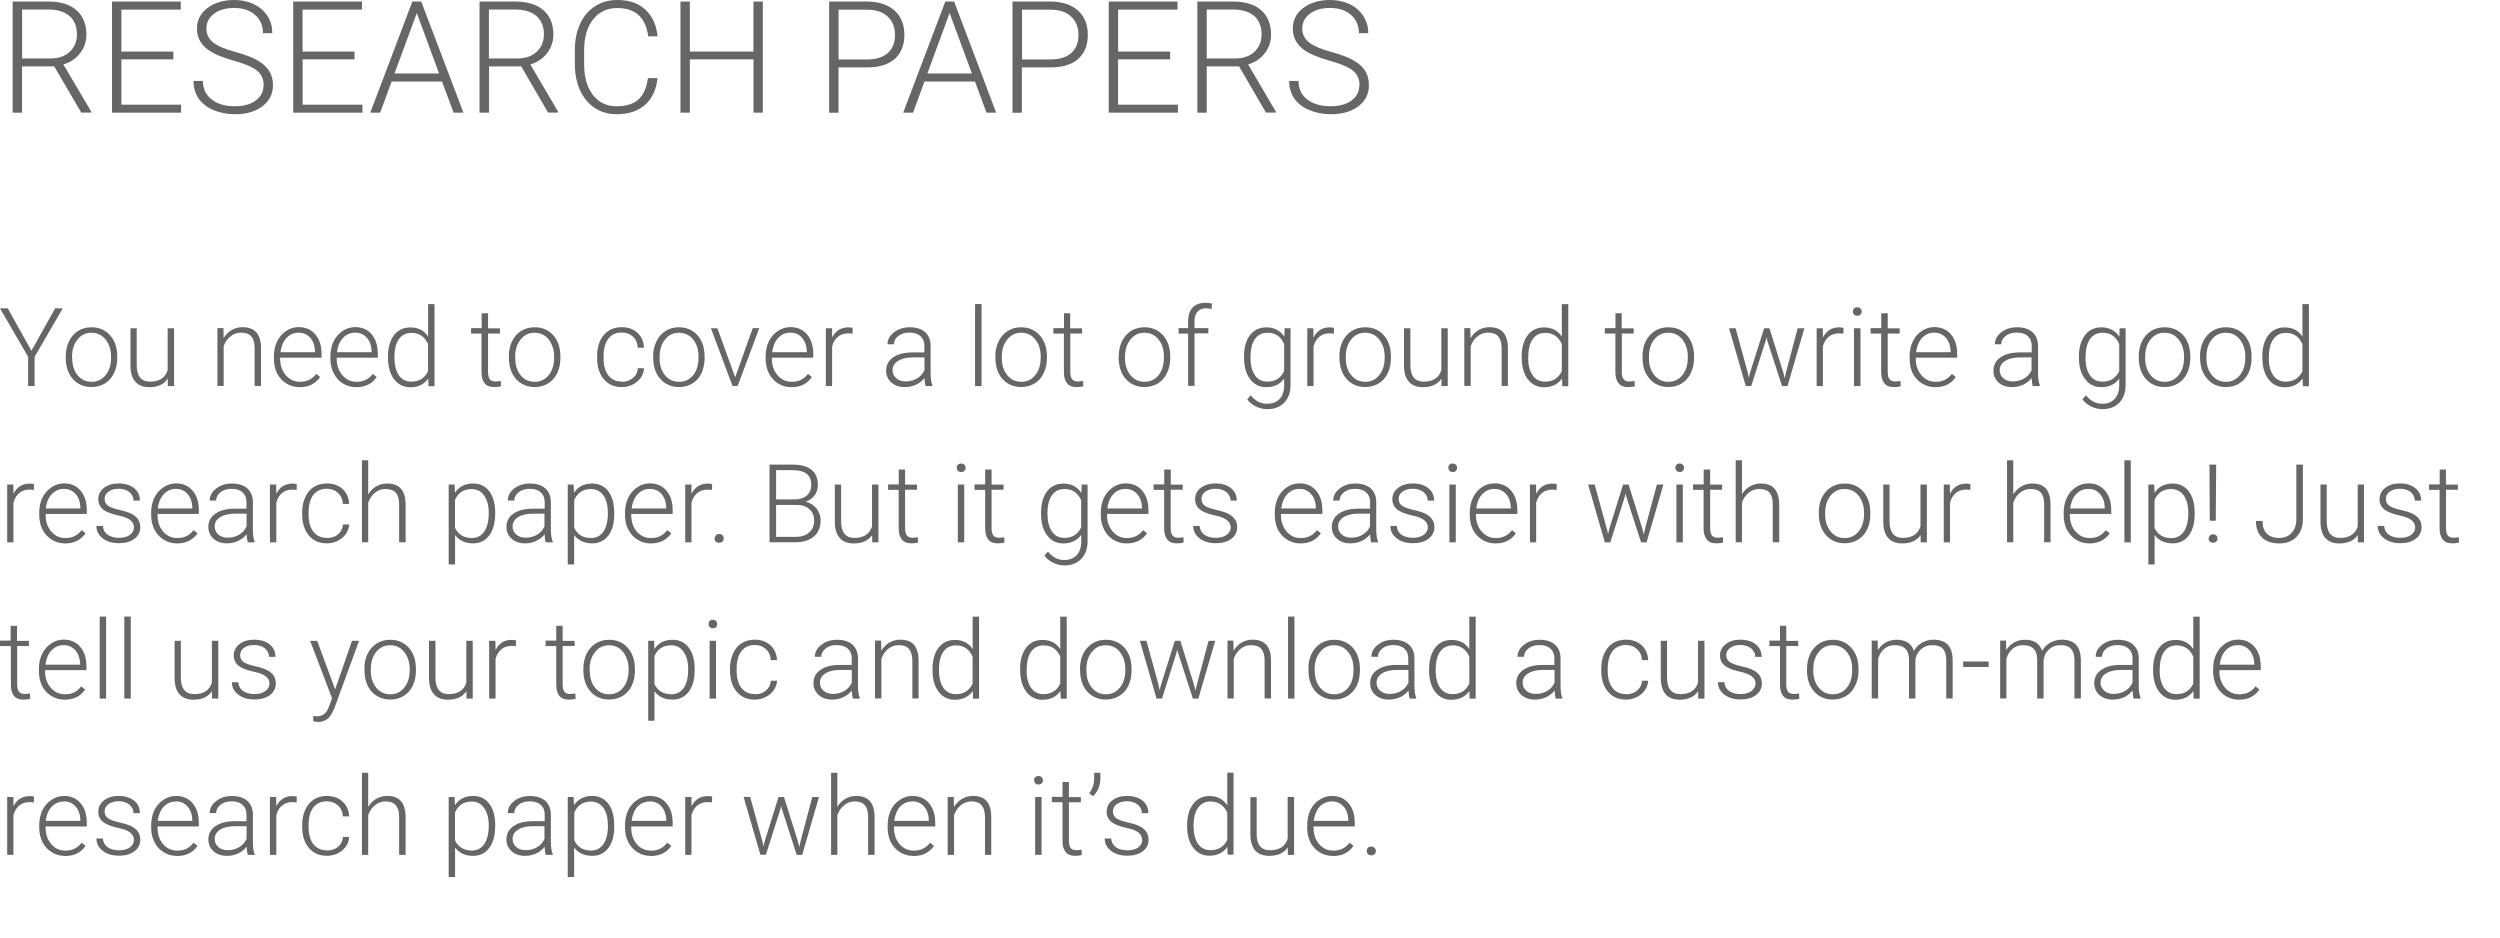 <svg xmlns="http://www.w3.org/2000/svg" width="320" height="120" viewBox="0 0 320 120"><g><g fill="#666"><g><path d="M6.95 8.5H2.82v5.92h-1.2V.2h4.6q2.3 0 3.56 1.1t1.28 3.1q0 1.36-.8 2.4-.8 1.05-2.15 1.45l3.57 6.04v.12H10.4L6.94 8.5zM2.82 7.48H6.5q1.52 0 2.43-.86.92-.86.92-2.23 0-1.5-.95-2.34-.96-.83-2.7-.83H2.83v6.25z"/><path d="M22.2 7.6h-6.66v5.8h7.64v1.02h-8.84V.2h8.8v1.03h-7.6V6.6h6.65v1z"/><path d="M33.75 10.92q0-1.18-.83-1.86-.83-.7-3.04-1.3-2.2-.63-3.22-1.37-1.45-1.04-1.45-2.72 0-1.63 1.35-2.65T30 0q1.4 0 2.52.55t1.74 1.53q.6.97.6 2.17h-1.2q0-1.45-1-2.33-1-.9-2.67-.9-1.64 0-2.6.74-.97.73-.97 1.9 0 1.08.86 1.77.86.68 2.78 1.2 1.9.52 2.9 1.1.98.55 1.48 1.33t.5 1.84q0 1.68-1.35 2.7-1.33 1.02-3.52 1.02-1.5 0-2.77-.54-1.24-.54-1.9-1.5-.63-.97-.63-2.22h1.2q0 1.5 1.12 2.37 1.1.87 2.98.87 1.66 0 2.66-.73 1-.73 1-1.95z"/><path d="M45.4 7.6h-6.66v5.8h7.65v1.02h-8.86V.2h8.8v1.03h-7.6V6.6h6.65v1z"/><path d="M56.58 10.44h-6.45l-1.47 3.98H47.4L52.78.2h1.14l5.4 14.22h-1.26l-1.48-3.98zM50.5 9.4h5.7l-2.85-7.73L50.5 9.4z"/><path d="M66.72 8.5H62.6v5.92h-1.22V.2H66q2.27 0 3.55 1.1t1.28 3.1q0 1.36-.8 2.4t-2.15 1.45l3.55 6.04v.12h-1.28L66.72 8.5zM62.6 7.48h3.67q1.5 0 2.43-.86.92-.86.92-2.23 0-1.5-.96-2.34-.96-.83-2.68-.83h-3.4v6.25z"/><path d="M84.17 10q-.25 2.23-1.6 3.42-1.37 1.2-3.64 1.2-1.58 0-2.8-.8-1.2-.8-1.87-2.23-.67-1.47-.68-3.33V6.42q0-1.9.67-3.36.66-1.46 1.9-2.25Q77.4 0 79.02 0q2.3 0 3.6 1.25 1.33 1.23 1.55 3.4h-1.2Q82.5 1.03 79 1.03q-1.93 0-3.08 1.45-1.15 1.44-1.15 4V8.2q0 2.47 1.1 3.93 1.13 1.47 3.03 1.47t2.85-.9q.95-.9 1.18-2.7h1.2z"/><path d="M97.65 14.42h-1.2V7.6H88.3v6.82h-1.2V.2h1.2v6.4h8.14V.2h1.2v14.22z"/><path d="M107.33 8.63v5.8h-1.2V.2h4.85q2.2 0 3.5 1.13 1.28 1.14 1.28 3.12 0 2-1.24 3.1-1.23 1.08-3.57 1.08h-3.62zm0-1.02h3.65q1.74 0 2.66-.82.92-.83.92-2.3 0-1.5-.92-2.35-.9-.88-2.6-.9h-3.7V7.6z"/><path d="M124.78 10.44h-6.45l-1.46 3.98h-1.26L121 .2h1.13l5.38 14.22h-1.24l-1.47-3.98zM118.7 9.4h5.7l-2.85-7.73-2.85 7.74z"/><path d="M130.8 8.63v5.8h-1.2V.2h4.86q2.2 0 3.5 1.13 1.28 1.14 1.28 3.12 0 2-1.24 3.1-1.23 1.08-3.57 1.08h-3.62zm0-1.02h3.66q1.74 0 2.66-.82.92-.83.92-2.3 0-1.5-.92-2.35-.9-.88-2.6-.9h-3.7V7.6z"/><path d="M149.76 7.6h-6.65v5.8h7.66v1.02h-8.85V.2h8.8v1.03h-7.6V6.6h6.66v1z"/><path d="M158.6 8.5h-4.14v5.92h-1.2V.2h4.6q2.3 0 3.56 1.1t1.28 3.1q0 1.36-.8 2.4t-2.14 1.45l3.55 6.04v.12h-1.27L158.6 8.5zm-4.14-1.02h3.68q1.52 0 2.44-.86.9-.86.9-2.23 0-1.5-.94-2.34-.96-.83-2.7-.83h-3.38v6.25z"/><path d="M174.02 10.92q0-1.18-.83-1.86-.84-.7-3.04-1.3-2.2-.63-3.23-1.37-1.44-1.04-1.44-2.72 0-1.63 1.33-2.65Q168.17 0 170.26 0q1.42 0 2.53.55 1.12.55 1.73 1.53.62.97.62 2.17h-1.2q0-1.45-1-2.33-1-.9-2.7-.9-1.62 0-2.58.74-.97.73-.97 1.9 0 1.08.87 1.77.87.68 2.78 1.2 1.92.52 2.9 1.1 1 .55 1.5 1.33.48.78.48 1.84 0 1.68-1.34 2.7-1.35 1.02-3.55 1.02-1.5 0-2.76-.54-1.26-.54-1.92-1.5-.64-.97-.64-2.22h1.2q0 1.5 1.12 2.37 1.13.87 3 .87 1.65 0 2.66-.73 1-.74 1-1.95z"/></g><g><path d="M4.02 44.9l3.04-5.43h.97l-3.6 6.2v3.75H3.6v-3.75L0 39.47h1l3.02 5.43z"/><path d="M8.42 45.6q0-1.05.4-1.9.42-.86 1.17-1.34.75-.47 1.7-.47 1.5 0 2.4 1.03.92 1.03.92 2.74v.17q0 1.07-.42 1.93-.4.86-1.16 1.32-.75.46-1.72.46-1.47 0-2.4-1.04-.9-1.03-.9-2.74v-.17zm.82.24q0 1.32.68 2.18.7.85 1.8.85t1.8-.85q.7-.86.7-2.25v-.16q0-.84-.33-1.54-.32-.7-.9-1.1-.56-.38-1.3-.38-1.08 0-1.77.87-.7.85-.7 2.24v.14z"/><path d="M21.47 48.48q-.74 1.08-2.36 1.08-1.17 0-1.78-.7-.62-.68-.63-2.02v-4.82h.8v4.7q0 2.13 1.7 2.13 1.8 0 2.26-1.47v-5.36h.82v7.4h-.8v-.94z"/><path d="M28.6 42.02l.02 1.27q.42-.7 1.04-1.05.62-.36 1.38-.36 1.18 0 1.77.66.6.67.6 2v4.86h-.82v-4.86q0-1-.42-1.48-.4-.48-1.32-.48-.76 0-1.35.48-.6.47-.87 1.27v5.07h-.8v-7.4h.77z"/><path d="M38.36 49.56q-.94 0-1.7-.47t-1.2-1.3q-.4-.83-.4-1.87v-.3q0-1.06.4-1.9.42-.87 1.15-1.35.75-.5 1.6-.5 1.36 0 2.15.93.8.93.8 2.52v.46h-5.3v.15q0 1.26.73 2.1.72.84 1.82.84.65 0 1.15-.24.5-.24.92-.77l.5.4q-.9 1.3-2.6 1.3zm-.15-6.98q-.9 0-1.54.68-.63.68-.77 1.82h4.43v-.1q-.04-1.06-.6-1.73-.6-.67-1.52-.67z"/><path d="M45.6 49.56q-.93 0-1.7-.47-.76-.47-1.18-1.3-.43-.83-.43-1.87v-.3q0-1.06.4-1.9.42-.87 1.16-1.35.74-.5 1.6-.5 1.35 0 2.13.93.78.93.78 2.52v.46H43.1v.15q0 1.26.73 2.1.72.84 1.8.84.67 0 1.17-.24.5-.24.92-.77l.5.4q-.9 1.3-2.6 1.3zm-.14-6.98q-.92 0-1.56.68-.63.68-.76 1.82h4.43v-.1q-.03-1.06-.6-1.73-.58-.67-1.5-.67z"/><path d="M49.66 45.65q0-1.72.77-2.74.77-1 2.1-1 1.5 0 2.27 1.17v-4.15h.82v10.5h-.77l-.03-.98q-.8 1.12-2.3 1.12-1.3 0-2.08-1.03t-.78-2.78v-.1zm.83.15q0 1.4.56 2.23.56.82 1.6.82 1.5 0 2.14-1.34v-3.46q-.63-1.44-2.13-1.44-1.03 0-1.6.8-.58.82-.58 2.4z"/><path d="M62.47 40.13v1.9H64v.66h-1.53v4.92q0 .62.22.92.22.3.74.3.2 0 .66-.07l.04.67q-.33.12-.88.12-.84 0-1.22-.5-.4-.48-.4-1.43V42.7H60.3V42h1.35v-1.9h.82z"/><path d="M65.13 45.6q0-1.05.4-1.9.42-.86 1.18-1.34.76-.47 1.72-.47 1.48 0 2.4 1.03.9 1.03.9 2.74v.17q0 1.07-.4 1.93-.42.86-1.17 1.32-.75.46-1.72.46-1.47 0-2.4-1.04-.9-1.03-.9-2.74v-.17zm.82.24q0 1.32.68 2.18.7.85 1.8.85t1.8-.85q.7-.86.7-2.25v-.16q0-.84-.33-1.54-.3-.7-.88-1.1-.57-.38-1.3-.38-1.1 0-1.78.87-.7.85-.7 2.24v.14z"/><path d="M79.58 48.87q.85 0 1.43-.48.6-.5.63-1.26h.8q-.04.67-.43 1.23-.4.56-1.04.87-.64.32-1.38.32-1.46 0-2.3-1.02-.86-1-.86-2.72v-.24q0-1.1.38-1.94.38-.84 1.1-1.3.7-.45 1.67-.45 1.22 0 2 .7.8.74.85 1.92h-.8q-.04-.87-.6-1.4-.58-.54-1.45-.54-1.1 0-1.72.8-.6.8-.6 2.25v.23q0 1.42.6 2.2.6.8 1.73.8z"/><path d="M83.6 45.6q0-1.05.42-1.9.42-.86 1.17-1.34.75-.47 1.7-.47 1.48 0 2.4 1.03.9 1.03.9 2.74v.17q0 1.07-.4 1.93-.4.86-1.16 1.32-.76.46-1.72.46-1.47 0-2.4-1.04-.9-1.03-.9-2.74v-.17zm.83.24q0 1.32.68 2.18.7.85 1.82.85 1.1 0 1.8-.85.68-.86.68-2.25v-.16q0-.84-.3-1.54-.33-.7-.9-1.1-.56-.38-1.3-.38-1.1 0-1.78.87-.7.85-.7 2.24v.14z"/><path d="M94.1 48.3L96.35 42h.84l-2.77 7.4h-.66L91 42.02h.83l2.27 6.27z"/><path d="M101.3 49.56q-.93 0-1.7-.47-.75-.47-1.18-1.3-.42-.83-.42-1.87v-.3q0-1.06.4-1.9.42-.87 1.16-1.35.74-.5 1.6-.5 1.35 0 2.14.93.8.93.8 2.52v.46h-5.3v.15q0 1.26.73 2.1.72.84 1.82.84.65 0 1.15-.24.5-.24.92-.77l.5.4q-.9 1.3-2.6 1.3zm-.14-6.98q-.92 0-1.56.68-.62.68-.76 1.82h4.43v-.1q-.03-1.06-.6-1.73-.58-.67-1.5-.67z"/><path d="M109.1 42.72q-.25-.05-.54-.05-.77 0-1.3.43t-.75 1.24v5.08h-.8v-7.4h.8v1.18q.66-1.3 2.1-1.3.34 0 .53.08l-.02.74z"/><path d="M118.48 49.42q-.12-.35-.15-1.03-.43.55-1.1.86-.67.3-1.4.3-1.08 0-1.74-.6-.67-.6-.67-1.5 0-1.08.9-1.7.9-.64 2.5-.64h1.5v-.84q0-.8-.5-1.24-.5-.46-1.43-.46-.85 0-1.4.43-.57.45-.57 1.07h-.82q0-.9.83-1.53.82-.65 2.02-.65 1.23 0 1.94.6.7.62.73 1.73v3.5q0 1.07.23 1.6v.1h-.88zm-2.57-.6q.83 0 1.48-.38.65-.4.94-1.06v-1.63h-1.46q-1.23 0-1.92.45-.7.43-.7 1.2 0 .6.47 1.02.47.4 1.2.4z"/><path d="M125.63 49.42h-.82v-10.5h.83v10.5z"/><path d="M127.4 45.6q0-1.05.42-1.9.42-.86 1.17-1.34.75-.47 1.7-.47 1.48 0 2.4 1.03.92 1.03.92 2.74v.17q0 1.07-.42 1.93-.4.86-1.16 1.32-.75.46-1.72.46-1.47 0-2.4-1.04-.9-1.03-.9-2.74v-.17zm.83.24q0 1.32.7 2.18.68.85 1.8.85 1.1 0 1.78-.85.7-.86.7-2.25v-.16q0-.84-.3-1.54-.33-.7-.9-1.1-.56-.38-1.3-.38-1.1 0-1.78.87-.7.85-.7 2.24v.14z"/><path d="M136.98 40.13v1.9h1.53v.66H137v4.92q0 .62.22.92.23.3.75.3.2 0 .66-.07l.04.67q-.32.12-.87.12-.84 0-1.22-.5-.4-.48-.4-1.43V42.7h-1.35V42h1.36v-1.9h.82z"/><path d="M143.2 45.6q0-1.05.4-1.9.42-.86 1.17-1.34.76-.47 1.72-.47 1.46 0 2.38 1.03.92 1.03.92 2.74v.17q0 1.07-.42 1.93-.4.86-1.16 1.32-.75.46-1.72.46-1.47 0-2.4-1.04-.9-1.03-.9-2.74v-.17zm.8.24q0 1.32.7 2.18.7.85 1.8.85t1.8-.85q.68-.86.68-2.25v-.16q0-.84-.3-1.54-.33-.7-.9-1.1-.56-.38-1.3-.38-1.1 0-1.78.87-.7.85-.7 2.24v.14z"/><path d="M152.08 49.42V42.7h-1.22V42h1.22v-.9q0-1.13.58-1.74.58-.6 1.6-.6.48 0 .88.1l-.06.7q-.34-.1-.75-.1-.67 0-1.05.44-.38.4-.38 1.2v.9h1.77v.67h-1.77v6.72h-.82z"/><path d="M159.23 45.65q0-1.73.77-2.75.77-1 2.1-1 1.5 0 2.3 1.2l.03-1.08h.76v7.25q0 1.43-.8 2.26-.8.84-2.17.84-.78 0-1.48-.35-.7-.34-1.1-.92l.46-.5q.88 1.08 2.07 1.08 1.03 0 1.6-.6.58-.6.6-1.7v-.92q-.8 1.1-2.3 1.1-1.28 0-2.06-1.03-.77-1.02-.77-2.77v-.1zm.83.15q0 1.4.57 2.23.56.82 1.6.82 1.5 0 2.14-1.36v-3.45q-.3-.7-.83-1.08-.54-.37-1.3-.37-1.03 0-1.6.8-.58.82-.58 2.4z"/><path d="M170.74 42.72q-.26-.05-.55-.05-.78 0-1.3.43-.54.43-.76 1.24v5.08h-.8v-7.4h.78l.02 1.18q.65-1.3 2.08-1.3.35 0 .54.08l-.02.74z"/><path d="M171.44 45.6q0-1.05.4-1.9.43-.86 1.18-1.34.76-.47 1.72-.47 1.47 0 2.4 1.03.9 1.03.9 2.74v.17q0 1.07-.4 1.93-.42.86-1.17 1.32-.75.46-1.72.46-1.47 0-2.4-1.04-.9-1.03-.9-2.74v-.17zm.82.24q0 1.32.7 2.18.68.85 1.8.85 1.1 0 1.78-.85.7-.86.7-2.25v-.16q0-.84-.32-1.54-.32-.7-.88-1.1-.57-.38-1.3-.38-1.1 0-1.8.87-.68.85-.68 2.24v.14z"/><path d="M184.5 48.48q-.75 1.08-2.37 1.08-1.18 0-1.8-.7-.6-.68-.62-2.02v-4.82h.82v4.7q0 2.13 1.7 2.13 1.8 0 2.26-1.47v-5.36h.82v7.4h-.8v-.94z"/><path d="M188.2 42.02l.03 1.27q.42-.7 1.04-1.05.62-.36 1.37-.36 1.2 0 1.77.66.6.67.6 2v4.86h-.8v-4.86q-.02-1-.44-1.48-.4-.48-1.3-.48-.77 0-1.36.48-.58.47-.86 1.27v5.07h-.82v-7.4h.78z"/><path d="M194.77 45.65q0-1.72.77-2.74.77-1 2.1-1 1.5 0 2.27 1.17v-4.15h.83v10.5h-.77l-.03-.98q-.8 1.12-2.3 1.12-1.3 0-2.08-1.03t-.78-2.78v-.1zm.83.15q0 1.4.57 2.23.56.82 1.6.82 1.5 0 2.14-1.34v-3.46q-.62-1.44-2.12-1.44-1.03 0-1.6.8-.58.82-.58 2.4z"/><path d="M207.58 40.13v1.9h1.53v.66h-1.52v4.92q0 .62.22.92.23.3.75.3.2 0 .66-.07l.04.67q-.32.12-.87.12-.84 0-1.22-.5-.4-.48-.4-1.43V42.7h-1.35V42h1.36v-1.9h.82z"/><path d="M210.24 45.6q0-1.05.4-1.9.43-.86 1.18-1.34.76-.47 1.72-.47 1.47 0 2.4 1.03.9 1.03.9 2.74v.17q0 1.07-.42 1.93-.4.86-1.16 1.32-.75.46-1.7.46-1.48 0-2.4-1.04-.92-1.04-.92-2.74v-.17zm.82.24q0 1.32.7 2.18.68.85 1.8.85 1.1 0 1.78-.85.7-.86.7-2.25v-.16q0-.84-.32-1.54-.32-.7-.88-1.1-.57-.38-1.3-.38-1.1 0-1.8.87-.68.85-.68 2.24v.14z"/><path d="M223.72 47.72l.13.63.16-.67 1.8-5.66h.68l1.76 5.62.2.78.15-.72 1.5-5.68h.86l-2.16 7.4h-.7l-1.9-5.86-.1-.4-.08.4-1.86 5.86h-.7l-2.14-7.4h.84l1.56 5.7z"/><path d="M235.93 42.72q-.26-.05-.55-.05-.77 0-1.3.43t-.75 1.24v5.08h-.8v-7.4h.78l.03 1.18q.65-1.3 2.08-1.3.36 0 .55.08l-.02.74z"/><path d="M238.13 49.42h-.82v-7.4h.83v7.4zm-.96-9.54q0-.23.15-.4.15-.15.4-.15.27 0 .42.16.16.15.16.38t-.16.4q-.15.15-.4.15-.27 0-.42-.16t-.15-.4z"/><path d="M241.63 40.13v1.9h1.53v.66h-1.53v4.92q0 .62.22.92.23.3.75.3.2 0 .66-.07l.03.67q-.33.12-.88.12-.84 0-1.22-.5-.4-.48-.4-1.43V42.7h-1.35V42h1.36v-1.9h.83z"/><path d="M247.73 49.56q-.94 0-1.7-.47t-1.2-1.3q-.4-.83-.4-1.87v-.3q0-1.06.4-1.9.4-.87 1.15-1.35.74-.5 1.6-.5 1.35 0 2.14.93.8.93.8 2.52v.46h-5.3v.15q0 1.26.73 2.1.72.84 1.82.84.65 0 1.15-.24.5-.24.92-.77l.5.4q-.9 1.3-2.6 1.3zm-.15-6.98q-.92 0-1.56.68-.62.68-.76 1.82h4.43v-.1q-.04-1.06-.6-1.73-.6-.67-1.52-.67z"/><path d="M260.2 49.42q-.12-.35-.15-1.03-.43.55-1.1.86-.67.3-1.4.3-1.08 0-1.74-.6-.65-.6-.65-1.5 0-1.08.9-1.7.9-.64 2.5-.64h1.5v-.84q0-.8-.5-1.24-.5-.46-1.43-.46-.85 0-1.4.43-.57.45-.57 1.07h-.82q0-.9.82-1.53.82-.65 2.02-.65 1.23 0 1.94.6.73.62.75 1.73v3.5q0 1.07.23 1.6v.1h-.88zm-2.57-.6q.82 0 1.47-.38.65-.4.94-1.06v-1.63h-1.46q-1.23 0-1.92.45-.7.43-.7 1.2 0 .6.47 1.02.46.4 1.2.4z"/><path d="M266.1 45.65q0-1.73.78-2.75.77-1 2.1-1 1.5 0 2.3 1.2l.03-1.08h.77v7.25q0 1.43-.8 2.26-.8.84-2.16.84-.77 0-1.47-.35-.7-.34-1.1-.92l.46-.5q.86 1.08 2.05 1.08 1.03 0 1.6-.6.58-.6.6-1.7v-.92q-.8 1.1-2.3 1.1-1.28 0-2.06-1.03-.8-1.02-.8-2.77v-.1zm.84.15q0 1.4.57 2.23.57.82 1.6.82 1.52 0 2.15-1.36v-3.45q-.3-.7-.83-1.08-.54-.37-1.3-.37-1.03 0-1.6.8-.58.82-.58 2.4z"/><path d="M273.76 45.6q0-1.05.4-1.9.43-.86 1.18-1.34.76-.47 1.72-.47 1.47 0 2.4 1.03.9 1.03.9 2.74v.17q0 1.07-.4 1.93-.42.86-1.17 1.32-.76.46-1.73.46-1.47 0-2.4-1.04-.9-1.03-.9-2.74v-.17zm.82.24q0 1.32.7 2.18.68.85 1.8.85 1.1 0 1.78-.85.7-.86.7-2.25v-.16q0-.84-.32-1.54-.32-.7-.88-1.1-.57-.38-1.3-.38-1.1 0-1.8.87-.68.85-.68 2.24v.14z"/><path d="M281.6 45.6q0-1.05.4-1.9.43-.86 1.18-1.34.76-.47 1.72-.47 1.47 0 2.4 1.03.9 1.03.9 2.74v.17q0 1.07-.4 1.93-.42.86-1.17 1.32-.75.46-1.72.46-1.46 0-2.38-1.04-.92-1.03-.92-2.74v-.17zm.82.24q0 1.32.7 2.18.68.85 1.8.85 1.1 0 1.78-.85.7-.86.7-2.25v-.16q0-.84-.32-1.54-.32-.7-.88-1.1-.57-.38-1.3-.38-1.1 0-1.8.87-.68.85-.68 2.24v.14z"/><path d="M289.57 45.65q0-1.72.77-2.74.77-1 2.1-1 1.5 0 2.27 1.17v-4.15h.83v10.5h-.77l-.03-.98q-.8 1.12-2.3 1.12-1.3 0-2.08-1.03t-.78-2.78v-.1zm.83.15q0 1.4.57 2.23.56.82 1.6.82 1.5 0 2.14-1.34v-3.46q-.62-1.44-2.12-1.44-1.03 0-1.6.8-.58.82-.58 2.4z"/><path d="M4.33 62.72q-.26-.05-.56-.05-.76 0-1.3.43-.52.43-.75 1.24v5.08h-.8v-7.4h.8v1.18q.65-1.3 2.1-1.3.33 0 .53.08l-.02.74z"/><path d="M8.34 69.56q-.94 0-1.7-.47-.77-.47-1.2-1.3-.42-.83-.42-1.87v-.3q0-1.06.4-1.9.43-.87 1.17-1.35.73-.5 1.6-.5 1.34 0 2.12.93.8.93.8 2.52v.46H5.84v.15q0 1.26.72 2.1.72.84 1.8.84.67 0 1.17-.24.5-.24.92-.77l.5.4q-.9 1.3-2.6 1.3zm-.15-6.98q-.93 0-1.57.68-.63.68-.76 1.82h4.43v-.1q-.03-1.06-.6-1.73-.58-.67-1.5-.67z"/><path d="M17.15 67.54q0-.6-.5-.98-.48-.37-1.46-.57-1-.22-1.54-.5-.54-.26-.8-.65-.27-.4-.27-.95 0-.87.72-1.44.74-.57 1.88-.57 1.23 0 1.98.6t.75 1.6h-.82q0-.65-.54-1.1-.54-.42-1.36-.42-.8 0-1.3.37-.5.35-.5.93 0 .55.42.86.4.3 1.48.55 1.08.24 1.6.53.55.3.8.7t.27.97q0 .94-.76 1.5-.74.56-1.96.56-1.3 0-2.1-.63-.8-.62-.8-1.58h.83q.04.72.6 1.12.56.4 1.47.4.86 0 1.4-.38.5-.4.5-.96z"/><path d="M22.67 69.56q-.95 0-1.7-.47-.77-.47-1.2-1.3-.42-.83-.42-1.87v-.3q0-1.06.4-1.9.43-.87 1.17-1.35.74-.5 1.6-.5 1.34 0 2.13.93.8.93.8 2.52v.46h-5.28v.15q0 1.26.7 2.1.74.84 1.83.84.66 0 1.16-.24.5-.24.9-.77l.53.4q-.92 1.3-2.63 1.3zm-.15-6.98q-.93 0-1.56.68t-.77 1.82h4.43v-.1q-.03-1.06-.6-1.73-.58-.67-1.5-.67z"/><path d="M31.72 69.42q-.12-.35-.16-1.03-.43.55-1.1.86-.66.3-1.4.3-1.07 0-1.74-.6-.65-.6-.65-1.5 0-1.08.9-1.7.9-.64 2.5-.64h1.48v-.84q0-.8-.5-1.24-.47-.46-1.4-.46-.86 0-1.42.43-.56.45-.56 1.07h-.83q0-.9.83-1.53.82-.65 2-.65 1.25 0 1.96.6.72.62.74 1.73v3.5q0 1.07.22 1.6v.1h-.88zm-2.57-.6q.82 0 1.46-.38.66-.4.95-1.06v-1.63H30.1q-1.23 0-1.92.45-.7.43-.7 1.2 0 .6.47 1.02.46.4 1.2.4z"/><path d="M37.96 62.72q-.26-.05-.55-.05-.76 0-1.3.43-.52.43-.74 1.24v5.08h-.82v-7.4h.8l.02 1.18q.64-1.3 2.08-1.3.34 0 .54.08l-.02.74z"/><path d="M41.84 68.87q.86 0 1.43-.48.58-.5.63-1.26h.8q-.05.67-.44 1.23-.4.56-1.04.87-.64.32-1.38.32-1.45 0-2.3-1-.86-1.03-.86-2.74v-.24q0-1.1.4-1.94.37-.84 1.08-1.3.72-.45 1.68-.45 1.2 0 2 .7.8.74.85 1.92h-.8q-.05-.87-.63-1.4-.57-.54-1.43-.54-1.1 0-1.73.8-.6.8-.6 2.25v.24q0 1.4.6 2.2.63.8 1.74.8z"/><path d="M47.14 63.27q.4-.66 1.03-1.02t1.38-.36q1.2 0 1.77.66.58.67.6 2v4.86h-.83v-4.86q0-1-.43-1.48-.4-.48-1.32-.48-.76 0-1.35.48-.58.47-.86 1.27v5.07h-.8v-10.5h.8v4.35z"/><path d="M63.38 65.8q0 1.73-.77 2.75-.76 1-2.04 1-1.52 0-2.32-1.06v3.76h-.82V62.02h.76l.04 1.05q.8-1.18 2.32-1.18 1.33 0 2.08 1 .76 1 .76 2.78v.12zm-.82-.15q0-1.4-.6-2.23-.57-.82-1.6-.82-.76 0-1.3.36T58.24 64v3.56q.3.64.84.97t1.3.34q1.02 0 1.6-.82.58-.83.58-2.4z"/><path d="M69.86 69.42q-.12-.35-.15-1.03-.42.55-1.1.86-.66.3-1.4.3-1.07 0-1.73-.6-.66-.6-.66-1.5 0-1.08.9-1.7.9-.64 2.52-.64h1.48v-.84q0-.8-.5-1.24-.48-.46-1.4-.46-.87 0-1.43.43-.56.45-.56 1.07H65q0-.9.8-1.53.83-.65 2.03-.65 1.23 0 1.95.6.7.62.73 1.73v3.5q0 1.07.24 1.6v.1h-.88zm-2.57-.6q.8 0 1.46-.38.65-.4.94-1.06v-1.63h-1.46q-1.23 0-1.92.45-.7.43-.7 1.2 0 .6.47 1.02.46.4 1.2.4z"/><path d="M78.63 65.8q0 1.73-.76 2.75-.77 1-2.05 1-1.52 0-2.33-1.06v3.76h-.82V62.02h.76l.04 1.05q.8-1.18 2.32-1.18 1.32 0 2.08 1 .75 1 .75 2.78v.12zm-.82-.15q0-1.4-.57-2.23-.58-.82-1.62-.82-.74 0-1.28.36T73.5 64v3.56q.3.64.83.97t1.3.34q1.03 0 1.6-.82.58-.83.58-2.4z"/><path d="M83.32 69.56q-.95 0-1.7-.47-.77-.47-1.2-1.3-.42-.83-.42-1.87v-.3q0-1.06.4-1.9.43-.87 1.17-1.35.74-.5 1.6-.5 1.34 0 2.13.93.8.93.8 2.52v.46H80.8v.15q0 1.26.7 2.1.74.84 1.83.84.66 0 1.16-.24.5-.24.92-.77l.52.4q-.9 1.3-2.62 1.3zm-.15-6.98q-.93 0-1.56.68-.62.68-.76 1.82h4.44v-.1q-.04-1.06-.6-1.73-.58-.67-1.5-.67z"/><path d="M91.12 62.72q-.26-.05-.56-.05-.76 0-1.3.43-.52.43-.75 1.24v5.08h-.8v-7.4h.8v1.18q.66-1.3 2.1-1.3.34 0 .54.08l-.02.74z"/><path d="M91.48 68.93q0-.24.15-.4.16-.18.43-.18t.43.17q.15.17.15.4t-.16.4q-.17.15-.44.15t-.43-.15q-.15-.15-.15-.4z"/><path d="M98.5 69.42v-9.95h2.94q1.6 0 2.43.66.82.66.82 1.94 0 .77-.43 1.35-.42.57-1.15.8.87.2 1.4.87.53.65.53 1.52 0 1.32-.86 2.06-.87.74-2.38.74H98.5zm.84-4.8v4.1h2.52q1.08 0 1.7-.56.65-.55.65-1.53 0-.92-.6-1.46-.6-.54-1.67-.54h-2.6zm0-.7h2.3q1.05 0 1.62-.48.58-.48.58-1.4 0-.95-.6-1.4-.6-.46-1.8-.46h-2.1v3.75z"/><path d="M111.65 68.48q-.74 1.08-2.36 1.08-1.2 0-1.8-.7-.62-.68-.63-2.02v-4.82h.8v4.7q0 2.13 1.72 2.13 1.77 0 2.24-1.47v-5.36h.82v7.4h-.8v-.94z"/><path d="M115.85 60.13v1.9h1.53v.66h-1.53v4.92q0 .62.22.92.23.3.75.3.2 0 .66-.07l.03.67q-.3.12-.86.12-.84 0-1.22-.5-.4-.48-.4-1.43V62.7h-1.35V62h1.36v-1.9h.82z"/><path d="M123.42 69.42h-.82v-7.4h.82v7.4zm-.96-9.54q0-.23.15-.4.16-.15.42-.15t.4.16q.17.15.17.38t-.17.4q-.15.15-.4.15-.27 0-.42-.16t-.14-.4z"/><path d="M126.92 60.13v1.9h1.53v.66h-1.53v4.92q0 .62.22.92.23.3.75.3.2 0 .65-.07l.03.67q-.32.12-.87.12-.83 0-1.2-.5-.4-.48-.4-1.43V62.7h-1.36V62h1.36v-1.9h.82z"/><path d="M133.25 65.65q0-1.73.77-2.75.77-1 2.1-1 1.5 0 2.3 1.2l.03-1.08h.76v7.25q0 1.43-.8 2.26-.8.84-2.15.84-.78 0-1.48-.35-.7-.34-1.1-.92l.46-.5q.87 1.08 2.06 1.08 1.02 0 1.6-.6.57-.6.6-1.7v-.92q-.8 1.1-2.3 1.1-1.3 0-2.07-1.03-.78-1.02-.78-2.77v-.1zm.83.15q0 1.4.57 2.23.56.82 1.6.82 1.5 0 2.14-1.36v-3.45q-.3-.7-.84-1.08-.54-.37-1.3-.37-1.03 0-1.6.8-.58.82-.58 2.4z"/><path d="M144.2 69.56q-.93 0-1.7-.47-.75-.47-1.18-1.3-.42-.83-.42-1.87v-.3q0-1.06.4-1.9.42-.87 1.16-1.35.74-.5 1.6-.5 1.35 0 2.14.93.8.93.8 2.52v.46h-5.3v.15q0 1.26.73 2.1.72.84 1.82.84.65 0 1.15-.24.5-.24.92-.77l.5.4q-.9 1.3-2.6 1.3zm-.14-6.98q-.92 0-1.56.68-.62.68-.76 1.82h4.43v-.1q-.03-1.06-.6-1.73-.58-.67-1.5-.67z"/><path d="M149.86 60.13v1.9h1.53v.66h-1.54v4.92q0 .62.22.92.23.3.75.3.2 0 .66-.07l.02.67q-.32.12-.87.12-.84 0-1.22-.5-.4-.48-.4-1.43V62.7h-1.35V62h1.36v-1.9h.82z"/><path d="M157.53 67.54q0-.6-.5-.98-.47-.37-1.46-.57-.98-.22-1.53-.5-.54-.26-.8-.65-.27-.4-.27-.95 0-.87.73-1.44.74-.57 1.88-.57 1.24 0 1.98.6.75.6.75 1.6h-.8q0-.65-.55-1.1-.54-.42-1.37-.42-.8 0-1.3.37-.5.35-.5.93 0 .55.42.86.4.3 1.48.55 1.08.24 1.6.53.55.3.8.7.27.4.27.97 0 .94-.76 1.5t-1.97.56q-1.3 0-2.1-.63-.8-.62-.8-1.58h.82q.05.72.6 1.12.56.4 1.48.4.85 0 1.38-.38.53-.4.53-.96z"/><path d="M166.47 69.56q-.94 0-1.7-.47t-1.2-1.3q-.4-.83-.4-1.87v-.3q0-1.06.4-1.9.4-.87 1.15-1.35.74-.5 1.6-.5 1.35 0 2.14.93.8.93.8 2.52v.46h-5.3v.15q0 1.26.73 2.1.7.84 1.8.84.66 0 1.16-.24.5-.24.92-.77l.5.4q-.9 1.3-2.6 1.3zm-.15-6.98q-.92 0-1.56.68-.62.68-.76 1.82h4.43v-.1q-.03-1.06-.6-1.73-.58-.67-1.5-.67z"/><path d="M175.52 69.42q-.12-.35-.15-1.03-.43.55-1.1.86-.67.3-1.4.3-1.08 0-1.74-.6-.66-.6-.66-1.5 0-1.08.9-1.7.9-.64 2.5-.64h1.5v-.84q0-.8-.5-1.24-.5-.46-1.43-.46-.85 0-1.4.43-.57.45-.57 1.07h-.82q0-.9.82-1.53.82-.65 2.02-.65 1.22 0 1.93.6.72.62.74 1.73v3.5q0 1.07.23 1.6v.1h-.88zm-2.57-.6q.82 0 1.47-.38.65-.4.94-1.06v-1.63h-1.46q-1.23 0-1.92.45-.7.43-.7 1.2 0 .6.47 1.02.46.4 1.2.4z"/><path d="M182.77 67.54q0-.6-.5-.98-.47-.37-1.46-.57-.97-.22-1.52-.5-.54-.26-.8-.65-.27-.4-.27-.95 0-.87.74-1.44t1.88-.57q1.24 0 1.98.6.75.6.75 1.6h-.82q0-.65-.54-1.1-.55-.42-1.38-.42-.8 0-1.3.37-.5.35-.5.93 0 .55.42.86.4.3 1.48.55 1.08.24 1.6.53.55.3.8.7.27.4.27.97 0 .94-.77 1.5-.75.56-1.96.56-1.3 0-2.1-.63-.8-.62-.8-1.58h.82q.04.72.6 1.12.55.4 1.47.4.85 0 1.38-.38.52-.4.52-.96z"/><path d="M186.34 69.42h-.82v-7.4h.82v7.4zm-.96-9.54q0-.23.15-.4.15-.15.4-.15.27 0 .42.16.16.15.16.38t-.15.4q-.15.15-.4.15-.27 0-.42-.16t-.15-.4z"/><path d="M191.43 69.56q-.94 0-1.7-.47t-1.2-1.3q-.4-.83-.4-1.87v-.3q0-1.06.4-1.9.4-.87 1.15-1.35.74-.5 1.6-.5 1.35 0 2.14.93.8.93.8 2.52v.46h-5.3v.15q0 1.26.73 2.1.72.84 1.82.84.65 0 1.15-.24.5-.24.92-.77l.5.4q-.9 1.3-2.6 1.3zm-.15-6.98q-.92 0-1.56.68-.62.68-.76 1.82h4.43v-.1q-.04-1.06-.6-1.73-.6-.67-1.52-.67z"/><path d="M199.23 62.72q-.26-.05-.55-.05-.77 0-1.3.43t-.75 1.24v5.08h-.8v-7.4h.78l.03 1.18q.65-1.3 2.08-1.3.36 0 .55.08l-.02.74z"/><path d="M205.7 67.72l.13.63.16-.67 1.77-5.66h.7l1.75 5.62.2.78.15-.72 1.52-5.68h.84l-2.16 7.4h-.7l-1.9-5.86-.1-.4-.08.4-1.86 5.86h-.7l-2.14-7.4h.84l1.56 5.7z"/><path d="M215.4 69.42h-.82v-7.4h.82v7.4zm-.96-9.54q0-.23.15-.4.14-.15.4-.15t.4.16q.17.15.17.38t-.16.4q-.14.15-.4.15t-.4-.16-.16-.4z"/><path d="M218.9 60.13v1.9h1.53v.66h-1.53v4.92q0 .62.22.92.23.3.75.3.2 0 .66-.07l.03.67q-.32.12-.87.12-.85 0-1.23-.5-.4-.48-.4-1.43V62.7h-1.35V62h1.36v-1.9h.82z"/><path d="M222.96 63.27q.4-.66 1.04-1.02.62-.36 1.37-.36 1.2 0 1.77.66.58.67.6 2v4.86h-.83v-4.86q0-1-.4-1.48-.42-.48-1.33-.48-.76 0-1.35.48-.58.47-.86 1.27v5.07h-.8v-10.5h.8v4.35z"/><path d="M232.8 65.6q0-1.05.4-1.9.43-.86 1.18-1.34.76-.47 1.72-.47 1.47 0 2.4 1.03.9 1.03.9 2.74v.17q0 1.07-.4 1.93-.42.86-1.17 1.32-.75.46-1.72.46-1.46 0-2.38-1.04-.92-1.03-.92-2.74v-.17zm.82.24q0 1.32.7 2.18.68.85 1.8.85 1.1 0 1.78-.85.7-.86.7-2.25v-.16q0-.84-.32-1.54-.32-.7-.88-1.1-.57-.38-1.3-.38-1.1 0-1.8.87-.68.85-.68 2.24v.14z"/><path d="M245.85 68.48q-.74 1.08-2.36 1.08-1.2 0-1.8-.7-.62-.68-.63-2.02v-4.82h.8v4.7q0 2.13 1.72 2.13 1.77 0 2.24-1.47v-5.36h.82v7.4h-.8v-.94z"/><path d="M252.2 62.72q-.26-.05-.55-.05-.77 0-1.3.43t-.75 1.24v5.08h-.8v-7.4h.78l.02 1.18q.65-1.3 2.08-1.3.35 0 .54.08l-.02.74z"/><path d="M257.7 63.27q.42-.66 1.05-1.02.62-.36 1.37-.36 1.2 0 1.77.66.57.67.58 2v4.86h-.82v-4.86q0-1-.42-1.48-.4-.48-1.32-.48-.76 0-1.35.48-.58.47-.86 1.27v5.07h-.8v-10.5h.8v4.35z"/><path d="M267.45 69.56q-.94 0-1.7-.47t-1.2-1.3q-.4-.83-.4-1.87v-.3q0-1.06.4-1.9.4-.87 1.15-1.35.74-.5 1.6-.5 1.35 0 2.14.93.8.93.8 2.52v.46h-5.3v.15q0 1.26.73 2.1.72.84 1.82.84.64 0 1.14-.24.5-.24.92-.77l.5.4q-.9 1.3-2.6 1.3zm-.15-6.98q-.92 0-1.56.68-.62.68-.76 1.82h4.43v-.1q-.02-1.06-.6-1.73-.57-.67-1.5-.67z"/><path d="M272.74 69.42h-.82v-10.5h.82v10.5z"/><path d="M280.92 65.8q0 1.73-.76 2.75-.77 1-2.05 1-1.5 0-2.32-1.06v3.76h-.8V62.02h.75l.04 1.05q.8-1.18 2.32-1.18 1.3 0 2.06 1t.76 2.78v.12zm-.82-.15q0-1.4-.58-2.23-.58-.82-1.62-.82-.75 0-1.3.36-.53.36-.82 1.05v3.56q.3.64.84.97.55.34 1.3.34 1.03 0 1.6-.82.58-.83.58-2.4z"/><path d="M283.6 66.65h-.75l-.04-7.18h.86l-.05 7.18zm-.88 2.3q0-.24.15-.4.15-.16.4-.16.27 0 .42.15.15.16.15.4 0 .22-.16.37t-.42.15q-.26 0-.4-.15-.16-.15-.16-.38z"/><path d="M293.92 59.47h.85v7q0 1.4-.82 2.25-.8.84-2.2.84-1.44 0-2.22-.76-.77-.76-.77-2.12h.84q0 1.08.56 1.63.57.55 1.6.55.95 0 1.55-.63.6-.63.62-1.7v-7.05z"/><path d="M301.8 68.48q-.74 1.08-2.36 1.08-1.18 0-1.8-.7-.6-.68-.62-2.02v-4.82h.8v4.7q0 2.13 1.72 2.13 1.78 0 2.25-1.47v-5.36h.8v7.4h-.78l-.02-.94z"/><path d="M309.15 67.54q0-.6-.5-.98-.47-.37-1.46-.57-1-.22-1.54-.5-.54-.26-.8-.65-.27-.4-.27-.95 0-.87.72-1.44.74-.57 1.88-.57 1.24 0 1.98.6.75.6.75 1.6h-.82q0-.65-.53-1.1-.54-.42-1.37-.42-.8 0-1.3.37-.5.35-.5.93 0 .55.42.86.4.3 1.48.55 1.08.24 1.6.53.55.3.8.7.27.4.27.97 0 .94-.76 1.5-.74.56-1.95.56-1.3 0-2.1-.63-.8-.62-.8-1.58h.82q.05.72.6 1.12.56.4 1.48.4.85 0 1.38-.38.52-.4.52-.96z"/><path d="M313.08 60.13v1.9h1.53v.66h-1.52v4.92q0 .62.22.92.23.3.75.3.2 0 .66-.07l.04.67q-.32.12-.87.12-.84 0-1.22-.5-.4-.48-.4-1.43V62.7h-1.35V62h1.36v-1.9h.82z"/><path d="M2.18 80.13v1.9H3.7v.66H2.2v4.92q0 .62.22.92.23.3.74.3.2 0 .67-.07l.04.67q-.32.12-.87.12-.84 0-1.23-.5-.38-.48-.38-1.43V82.7H0V82h1.36v-1.9h.82z"/><path d="M8.3 89.56q-.96 0-1.72-.47t-1.2-1.3q-.4-.83-.4-1.87v-.3q0-1.06.4-1.9.42-.87 1.16-1.35.73-.5 1.6-.5 1.34 0 2.13.93.8.93.8 2.52v.46h-5.3v.15q0 1.26.73 2.1.73.84 1.82.84.66 0 1.16-.24.5-.24.9-.77l.52.4q-.9 1.3-2.6 1.3zm-.17-6.98q-.92 0-1.55.68t-.77 1.82h4.45v-.1q-.04-1.06-.6-1.73-.6-.67-1.5-.67z"/><path d="M13.58 89.42h-.82v-10.5h.82v10.5z"/><path d="M16.73 89.42h-.82v-10.5h.83v10.5z"/><path d="M27.13 88.48q-.74 1.08-2.36 1.08-1.18 0-1.8-.7-.6-.68-.62-2.02v-4.82h.8v4.7q0 2.13 1.72 2.13 1.78 0 2.25-1.47v-5.36h.82v7.4h-.8v-.94z"/><path d="M34.5 87.54q0-.6-.5-.98-.5-.37-1.47-.57-1-.22-1.54-.5-.55-.26-.8-.65-.27-.4-.27-.95 0-.87.73-1.44t1.87-.57q1.24 0 2 .6.74.6.74 1.6h-.82q0-.65-.55-1.1-.54-.42-1.37-.42-.8 0-1.3.37-.48.35-.48.93 0 .55.4.86.4.3 1.5.55 1.07.24 1.6.53.54.3.8.7.26.4.26.97 0 .94-.75 1.5t-1.97.56q-1.3 0-2.1-.63-.8-.62-.8-1.58h.82q.05.72.6 1.12.56.4 1.48.4.86 0 1.38-.38.53-.4.53-.96z"/><path d="M42.9 88.24l2.16-6.22h.9l-3.17 8.66-.18.38q-.6 1.35-1.88 1.35-.3 0-.63-.1v-.67l.43.05q.6 0 .97-.3.38-.3.64-1.02l.36-1-2.8-7.34h.9l2.3 6.22z"/><path d="M46.64 85.6q0-1.05.4-1.9.43-.86 1.18-1.34.76-.47 1.72-.47 1.47 0 2.4 1.03.9 1.03.9 2.74v.17q0 1.07-.4 1.93-.42.86-1.17 1.32-.76.46-1.72.46-1.47 0-2.4-1.04-.9-1.03-.9-2.74v-.17zm.82.24q0 1.32.7 2.18.68.85 1.8.85 1.1 0 1.78-.85.7-.86.7-2.25v-.16q0-.84-.32-1.54-.32-.7-.88-1.1-.57-.38-1.3-.38-1.1 0-1.8.87-.68.85-.68 2.24v.14z"/><path d="M59.7 88.48q-.74 1.08-2.36 1.08-1.18 0-1.8-.7-.6-.68-.63-2.02v-4.82h.83v4.7q0 2.13 1.7 2.13 1.78 0 2.25-1.47v-5.36h.82v7.4h-.8v-.94z"/><path d="M66.04 82.72q-.26-.05-.55-.05-.78 0-1.3.43-.54.43-.76 1.24v5.08h-.82v-7.4h.8l.02 1.18q.65-1.3 2.08-1.3.34 0 .54.08l-.02.74z"/><path d="M72.02 80.13v1.9h1.53v.66h-1.53v4.92q0 .62.22.92.22.3.74.3.2 0 .66-.07l.04.67q-.32.12-.88.12-.84 0-1.22-.5-.38-.48-.38-1.43V82.7h-1.36V82h1.36v-1.9h.82z"/><path d="M74.67 85.6q0-1.05.4-1.9.43-.86 1.18-1.34.76-.47 1.7-.47 1.5 0 2.4 1.03.92 1.03.92 2.74v.17q0 1.07-.4 1.93-.42.86-1.18 1.32-.76.46-1.72.46-1.47 0-2.4-1.04-.9-1.03-.9-2.74v-.17zm.82.24q0 1.32.67 2.18.7.85 1.8.85t1.8-.85q.7-.86.7-2.25v-.16q0-.84-.33-1.54-.3-.7-.88-1.1-.56-.38-1.3-.38-1.1 0-1.78.87-.7.85-.7 2.24v.14z"/><path d="M88.92 85.8q0 1.73-.77 2.75-.77 1-2.05 1-1.52 0-2.33-1.06v3.76h-.8V82.02h.75l.04 1.05q.8-1.18 2.32-1.18 1.32 0 2.08 1t.76 2.78v.12zm-.83-.15q0-1.4-.6-2.23-.57-.82-1.6-.82-.76 0-1.3.36T83.77 84v3.56q.3.64.85.97t1.3.34q1.02 0 1.6-.82.57-.83.57-2.4z"/><path d="M91.65 89.42h-.82v-7.4h.82v7.4zm-.96-9.54q0-.23.14-.4.15-.15.4-.15t.42.16q.15.15.15.38t-.14.4q-.15.15-.4.15-.27 0-.42-.16-.15-.15-.15-.4z"/><path d="M96.6 88.87q.87 0 1.44-.48.58-.5.63-1.26h.8q-.05.67-.44 1.23-.4.56-1.04.87-.65.32-1.4.32-1.44 0-2.3-1.02-.85-1-.85-2.72v-.24q0-1.1.4-1.94.37-.84 1.08-1.3.72-.45 1.68-.45 1.22 0 2 .7.8.74.86 1.92h-.8q-.04-.87-.62-1.4-.57-.54-1.43-.54-1.1 0-1.72.8-.6.8-.6 2.25v.23q0 1.42.6 2.2.62.8 1.73.8z"/><path d="M109.18 89.42q-.12-.35-.15-1.03-.43.55-1.1.86-.67.3-1.4.3-1.08 0-1.74-.6-.67-.6-.67-1.5 0-1.08.9-1.7.9-.64 2.5-.64h1.5v-.84q0-.8-.5-1.24-.5-.46-1.43-.46-.85 0-1.4.43-.57.45-.57 1.07h-.82q0-.9.83-1.53.82-.65 2.02-.65 1.23 0 1.94.6.7.62.73 1.73v3.5q0 1.07.23 1.6v.1h-.88zm-2.57-.6q.83 0 1.48-.38.65-.4.94-1.06v-1.63h-1.46q-1.23 0-1.92.45-.7.43-.7 1.2 0 .6.47 1.02.47.4 1.2.4z"/><path d="M112.78 82.02l.03 1.27q.43-.7 1.05-1.05.62-.36 1.37-.36 1.2 0 1.77.66.57.67.58 2v4.86h-.8v-4.86q-.02-1-.44-1.48-.4-.48-1.3-.48-.77 0-1.36.48-.58.47-.86 1.27v5.07H112v-7.4h.78z"/><path d="M119.36 85.65q0-1.72.77-2.74.77-1 2.1-1 1.5 0 2.27 1.17v-4.15h.82v10.5h-.77l-.03-.98q-.8 1.12-2.3 1.12-1.3 0-2.08-1.03t-.78-2.78v-.1zm.83.15q0 1.4.56 2.23.56.82 1.6.82 1.5 0 2.14-1.34v-3.46q-.63-1.44-2.13-1.44-1.03 0-1.6.8-.58.82-.58 2.4z"/><path d="M130.57 85.65q0-1.72.77-2.74.77-1 2.1-1 1.5 0 2.27 1.17v-4.15h.83v10.5h-.77l-.03-.98q-.8 1.12-2.3 1.12-1.3 0-2.08-1.03t-.78-2.78v-.1zm.83.15q0 1.4.57 2.23.56.82 1.6.82 1.5 0 2.14-1.34v-3.46q-.62-1.44-2.12-1.44-1.03 0-1.6.8-.58.82-.58 2.4z"/><path d="M138.24 85.6q0-1.05.4-1.9.43-.86 1.18-1.34.76-.47 1.72-.47 1.47 0 2.4 1.03.9 1.03.9 2.74v.17q0 1.07-.4 1.93-.42.86-1.17 1.32-.75.46-1.72.46-1.47 0-2.4-1.04-.9-1.03-.9-2.74v-.17zm.82.24q0 1.32.7 2.18.68.85 1.8.85 1.1 0 1.78-.85.7-.86.7-2.25v-.16q0-.84-.32-1.54-.32-.7-.88-1.1-.57-.38-1.3-.38-1.1 0-1.8.87-.68.85-.68 2.24v.14z"/><path d="M148.3 87.72l.14.63.16-.67 1.78-5.66h.7l1.75 5.62.2.78.15-.72 1.52-5.68h.85l-2.16 7.4h-.7l-1.9-5.86-.1-.4-.1.4-1.85 5.86h-.7l-2.14-7.4h.85l1.56 5.7z"/><path d="M157.87 82.02l.03 1.27q.42-.7 1.04-1.05.62-.36 1.37-.36 1.2 0 1.78.66.6.67.6 2v4.86h-.82v-4.86q0-1-.43-1.48-.4-.48-1.3-.48-.77 0-1.36.48-.58.47-.86 1.27v5.07h-.8v-7.4h.77z"/><path d="M165.7 89.42h-.83v-10.5h.82v10.5z"/><path d="M167.47 85.6q0-1.05.4-1.9.43-.86 1.18-1.34.76-.47 1.72-.47 1.47 0 2.4 1.03.9 1.03.9 2.74v.17q0 1.07-.4 1.93-.42.86-1.17 1.32-.75.46-1.72.46-1.47 0-2.4-1.04-.9-1.03-.9-2.74v-.17zm.82.24q0 1.32.68 2.18.7.85 1.8.85t1.8-.85q.68-.86.68-2.25v-.16q0-.84-.3-1.54-.33-.7-.9-1.1-.56-.38-1.3-.38-1.1 0-1.78.87-.7.85-.7 2.24v.14z"/><path d="M180.44 89.42q-.12-.35-.15-1.03-.44.55-1.1.86-.68.3-1.42.3-1.07 0-1.73-.6-.66-.6-.66-1.5 0-1.08.9-1.7.9-.64 2.5-.64h1.48v-.84q0-.8-.5-1.24-.48-.46-1.42-.46-.85 0-1.4.43-.57.45-.57 1.07h-.83q0-.9.82-1.53.8-.65 2-.65 1.24 0 1.95.6.72.62.74 1.73v3.5q0 1.07.22 1.6v.1h-.88zm-2.57-.6q.82 0 1.47-.38.65-.4.94-1.06v-1.63h-1.46q-1.23 0-1.92.45-.7.43-.7 1.2 0 .6.47 1.02.46.4 1.2.4z"/><path d="M182.93 85.65q0-1.72.77-2.74.77-1 2.1-1 1.5 0 2.27 1.17v-4.15h.82v10.5h-.78l-.03-.98q-.8 1.12-2.32 1.12-1.28 0-2.07-1.03-.77-1.03-.77-2.78v-.1zm.83.15q0 1.4.57 2.23.56.82 1.6.82 1.5 0 2.14-1.34v-3.46q-.63-1.44-2.13-1.44-1.03 0-1.6.8-.58.82-.58 2.4z"/><path d="M199.14 89.42q-.12-.35-.15-1.03-.44.55-1.1.86-.68.3-1.42.3-1.07 0-1.73-.6-.66-.6-.66-1.5 0-1.08.9-1.7.9-.64 2.5-.64h1.48v-.84q0-.8-.5-1.24-.48-.46-1.42-.46-.85 0-1.4.43-.57.45-.57 1.07h-.83q0-.9.82-1.53.8-.65 2-.65 1.24 0 1.95.6.72.62.74 1.73v3.5q0 1.07.22 1.6v.1h-.88zm-2.57-.6q.82 0 1.47-.38.65-.4.94-1.06v-1.63h-1.46q-1.23 0-1.92.45-.7.43-.7 1.2 0 .6.47 1.02.46.4 1.2.4z"/><path d="M208.12 88.87q.86 0 1.43-.48.58-.5.63-1.26h.8q-.05.67-.44 1.23-.4.56-1.04.87-.64.32-1.38.32-1.45 0-2.3-1.02-.86-1-.86-2.72v-.24q0-1.1.4-1.94.37-.84 1.08-1.3.72-.45 1.68-.45 1.2 0 2 .7.8.74.85 1.92h-.8q-.04-.87-.62-1.4-.57-.54-1.43-.54-1.1 0-1.73.8-.6.8-.6 2.25v.23q0 1.42.6 2.2.6.8 1.72.8z"/><path d="M217.36 88.48q-.74 1.08-2.36 1.08-1.18 0-1.8-.7-.6-.68-.62-2.02v-4.82h.8v4.7q0 2.13 1.72 2.13 1.78 0 2.25-1.47v-5.36h.82v7.4h-.8v-.94z"/><path d="M224.72 87.54q0-.6-.5-.98-.47-.37-1.46-.57-.98-.22-1.53-.5-.54-.26-.8-.65-.27-.4-.27-.95 0-.87.73-1.44t1.87-.57q1.24 0 1.98.6.75.6.75 1.6h-.82q0-.65-.54-1.1-.54-.42-1.37-.42-.8 0-1.3.37-.5.35-.5.93 0 .55.42.86.4.3 1.47.55 1.08.24 1.6.53.55.3.8.7.27.4.27.97 0 .94-.76 1.5-.75.56-1.96.56-1.3 0-2.1-.63-.8-.62-.8-1.58h.82q.05.72.6 1.12.56.4 1.48.4.85 0 1.38-.38.52-.4.52-.96z"/><path d="M228.64 80.13v1.9h1.53v.66h-1.53v4.92q0 .62.22.92.23.3.75.3.2 0 .67-.07l.03.67q-.32.12-.87.12-.84 0-1.22-.5-.38-.48-.38-1.43V82.7h-1.36V82h1.36v-1.9h.82z"/><path d="M231.3 85.6q0-1.05.4-1.9.42-.86 1.17-1.34.76-.47 1.72-.47 1.46 0 2.38 1.03.92 1.03.92 2.74v.17q0 1.07-.42 1.93-.4.86-1.16 1.32-.75.46-1.72.46-1.47 0-2.4-1.04-.9-1.03-.9-2.74v-.17zm.8.24q0 1.32.7 2.18.7.85 1.8.85t1.8-.85q.68-.86.68-2.25v-.16q0-.84-.3-1.54-.33-.7-.9-1.1-.56-.38-1.3-.38-1.1 0-1.78.87-.7.85-.7 2.24v.14z"/><path d="M240.34 82.02l.03 1.2q.4-.66 1.03-1 .6-.33 1.36-.33 1.75 0 2.22 1.42.4-.7 1.06-1.06.67-.37 1.47-.37 2.4 0 2.43 2.58v4.94h-.82v-4.87q0-1-.42-1.47-.4-.48-1.36-.48-.9 0-1.5.57-.6.56-.67 1.36v4.9h-.82v-4.95q0-.95-.45-1.4-.44-.48-1.36-.48-.77 0-1.32.44-.56.44-.82 1.3v5.08h-.82v-7.4h.78z"/><path d="M254.55 85.37h-3.27v-.7h3.27v.7z"/><path d="M256.77 82.02l.03 1.2q.4-.66 1.03-1 .6-.33 1.36-.33 1.74 0 2.2 1.42.4-.7 1.07-1.06.67-.37 1.47-.37 2.38 0 2.42 2.58v4.94h-.82v-4.87q0-1-.43-1.47-.4-.48-1.35-.48-.9 0-1.5.57-.6.56-.67 1.36v4.9h-.82v-4.95q0-.95-.45-1.4-.43-.48-1.35-.48-.77 0-1.32.44-.56.44-.82 1.3v5.08h-.8v-7.4h.77z"/><path d="M273.1 89.42q-.1-.35-.14-1.03-.43.55-1.1.86-.67.3-1.4.3-1.08 0-1.74-.6-.66-.6-.66-1.5 0-1.08.9-1.7.9-.64 2.5-.64h1.5v-.84q0-.8-.5-1.24-.5-.46-1.43-.46-.85 0-1.4.43-.57.45-.57 1.07h-.82q0-.9.82-1.53.82-.65 2.02-.65 1.23 0 1.94.6.72.62.74 1.73v3.5q0 1.07.23 1.6v.1h-.9zm-2.56-.6q.82 0 1.47-.38.66-.4.95-1.06v-1.63h-1.46q-1.24 0-1.93.45-.7.43-.7 1.2 0 .6.47 1.02.46.4 1.2.4z"/><path d="M275.6 85.65q0-1.72.77-2.74.77-1 2.1-1 1.5 0 2.27 1.17v-4.15h.82v10.5h-.77l-.04-.98q-.8 1.12-2.3 1.12-1.3 0-2.08-1.03t-.78-2.78v-.1zm.83.15q0 1.4.57 2.23.56.82 1.6.82 1.5 0 2.14-1.34v-3.46q-.63-1.44-2.13-1.44-1.02 0-1.6.8-.57.82-.57 2.4z"/><path d="M286.6 89.56q-.95 0-1.72-.47-.75-.47-1.18-1.3-.42-.83-.42-1.87v-.3q0-1.06.4-1.9.42-.87 1.16-1.35.74-.5 1.6-.5 1.35 0 2.14.93.8.93.8 2.52v.46h-5.3v.15q0 1.26.73 2.1.73.84 1.83.84.65 0 1.15-.24.5-.24.92-.77l.5.4q-.9 1.3-2.6 1.3zm-.16-6.98q-.92 0-1.56.68-.62.68-.76 1.82h4.43v-.1q-.03-1.06-.6-1.73-.58-.67-1.5-.67z"/><path d="M4.33 102.72q-.26-.05-.56-.05-.76 0-1.3.43-.52.43-.75 1.24v5.08h-.8v-7.4h.8v1.18q.65-1.3 2.1-1.3.33 0 .53.07l-.02.75z"/><path d="M8.34 109.56q-.94 0-1.7-.46-.77-.47-1.2-1.3-.42-.83-.42-1.86v-.3q0-1.06.4-1.92.43-.85 1.17-1.34.73-.5 1.6-.5 1.34 0 2.12.93.8.93.8 2.52v.46H5.84v.16q0 1.25.72 2.1.72.83 1.8.83.67 0 1.17-.24.5-.24.92-.77l.5.4q-.9 1.3-2.6 1.3zm-.15-6.97q-.93 0-1.57.66-.63.68-.76 1.82h4.43v-.1q-.03-1.05-.6-1.72-.58-.67-1.5-.67z"/><path d="M17.15 107.54q0-.6-.5-.98-.48-.37-1.46-.57-1-.22-1.54-.5-.54-.26-.8-.65-.27-.4-.27-.95 0-.87.72-1.44.74-.57 1.88-.57 1.23 0 1.98.6t.75 1.6h-.82q0-.65-.54-1.1-.54-.42-1.36-.42-.8 0-1.3.37-.5.35-.5.93 0 .55.42.86.4.3 1.48.55 1.08.24 1.6.53.55.3.8.7t.27.97q0 .94-.76 1.5-.74.56-1.96.56-1.3 0-2.1-.63-.8-.62-.8-1.58h.83q.04.72.6 1.12.56.4 1.47.4.86 0 1.4-.38.5-.4.5-.96z"/><path d="M22.67 109.56q-.95 0-1.7-.46-.77-.47-1.2-1.3-.42-.83-.42-1.86v-.3q0-1.06.4-1.92.43-.85 1.17-1.34.74-.5 1.6-.5 1.34 0 2.13.93.8.93.8 2.52v.46h-5.28v.16q0 1.25.7 2.1.74.83 1.83.83.66 0 1.16-.24.5-.24.9-.77l.53.4q-.92 1.3-2.63 1.3zm-.15-6.97q-.93 0-1.56.66-.63.68-.77 1.82h4.43v-.1q-.03-1.05-.6-1.72-.58-.67-1.5-.67z"/><path d="M31.72 109.42q-.12-.35-.16-1.03-.43.55-1.1.86-.66.3-1.4.3-1.07 0-1.74-.6-.65-.6-.65-1.5 0-1.08.9-1.7.9-.64 2.5-.64h1.48v-.84q0-.8-.5-1.24-.47-.46-1.4-.46-.86 0-1.42.43-.56.45-.56 1.07h-.83q0-.9.83-1.53.82-.65 2-.65 1.25 0 1.96.6.72.62.74 1.73v3.5q0 1.07.22 1.6v.1h-.88zm-2.57-.6q.82 0 1.46-.38.66-.4.95-1.06v-1.63H30.1q-1.23 0-1.92.45-.7.43-.7 1.2 0 .6.47 1.02.46.4 1.2.4z"/><path d="M37.96 102.72q-.26-.05-.55-.05-.76 0-1.3.43-.52.43-.74 1.24v5.08h-.82v-7.4h.8l.02 1.18q.64-1.3 2.08-1.3.34 0 .54.07l-.02.75z"/><path d="M41.84 108.87q.86 0 1.43-.48.58-.5.63-1.26h.8q-.05.68-.44 1.24-.4.55-1.04.87-.64.3-1.38.3-1.45 0-2.3-1-.86-1-.86-2.72v-.25q0-1.1.4-1.93.37-.84 1.08-1.3.72-.46 1.68-.46 1.2 0 2 .72t.85 1.9h-.8q-.05-.87-.63-1.4-.57-.53-1.43-.53-1.1 0-1.73.8-.6.8-.6 2.23v.24q0 1.4.6 2.2.63.8 1.74.8z"/><path d="M47.14 103.27q.4-.66 1.03-1.03.63-.36 1.38-.36 1.2 0 1.77.67.58.67.6 2v4.87h-.83v-4.86q0-1-.43-1.48-.4-.5-1.32-.5-.76 0-1.35.5-.58.46-.86 1.27v5.07h-.8v-10.5h.8v4.35z"/><path d="M63.38 105.8q0 1.73-.77 2.75-.76 1-2.04 1-1.52 0-2.32-1.06v3.77h-.82v-10.24h.76l.04 1.04q.8-1.18 2.32-1.18 1.33 0 2.08 1 .76 1 .76 2.78v.12zm-.82-.14q0-1.42-.6-2.24-.57-.82-1.6-.82-.76 0-1.3.36-.54.37-.82 1.06v3.54q.3.64.84.97t1.3.34q1.02 0 1.6-.82.58-.83.58-2.4z"/><path d="M69.86 109.42q-.12-.35-.15-1.03-.42.55-1.1.86-.66.3-1.4.3-1.07 0-1.73-.6-.66-.6-.66-1.5 0-1.08.9-1.7.9-.64 2.52-.64h1.48v-.84q0-.8-.5-1.24-.48-.46-1.4-.46-.87 0-1.43.43-.56.45-.56 1.07H65q0-.9.8-1.53.83-.65 2.03-.65 1.23 0 1.95.6.7.62.73 1.73v3.5q0 1.07.24 1.6v.1h-.88zm-2.57-.6q.8 0 1.46-.38.65-.4.94-1.06v-1.63h-1.46q-1.23 0-1.92.45-.7.43-.7 1.2 0 .6.47 1.02.46.4 1.2.4z"/><path d="M78.63 105.8q0 1.73-.76 2.75-.77 1-2.05 1-1.52 0-2.33-1.06v3.77h-.82v-10.24h.76l.04 1.04q.8-1.18 2.32-1.18 1.32 0 2.08 1 .75 1 .75 2.78v.12zm-.82-.14q0-1.42-.57-2.24-.58-.82-1.62-.82-.74 0-1.28.36-.54.37-.83 1.06v3.54q.3.64.83.97t1.3.34q1.03 0 1.6-.82.58-.83.58-2.4z"/><path d="M83.32 109.56q-.95 0-1.7-.46-.77-.47-1.2-1.3-.42-.83-.42-1.86v-.3q0-1.06.4-1.92.43-.85 1.17-1.34.74-.5 1.6-.5 1.34 0 2.13.93.8.93.8 2.52v.46H80.8v.16q0 1.25.7 2.1.74.83 1.83.83.66 0 1.16-.24.5-.24.92-.77l.52.4q-.9 1.3-2.62 1.3zm-.15-6.97q-.93 0-1.56.66-.62.68-.76 1.82h4.44v-.1q-.04-1.05-.6-1.72-.58-.67-1.5-.67z"/><path d="M91.12 102.72q-.26-.05-.56-.05-.76 0-1.3.43-.52.43-.75 1.24v5.08h-.8v-7.4h.8v1.18q.66-1.3 2.1-1.3.34 0 .54.07l-.02.75z"/><path d="M97.6 107.72l.1.64.18-.67 1.77-5.67h.7l1.76 5.6.2.8.16-.73 1.5-5.67h.86l-2.15 7.4h-.7l-1.9-5.87-.1-.4-.08.4-1.87 5.86h-.7l-2.15-7.4h.84l1.57 5.7z"/><path d="M107.18 103.27q.4-.66 1.04-1.03.62-.36 1.37-.36 1.18 0 1.76.67.58.67.6 2v4.87h-.83v-4.86q0-1-.42-1.48-.4-.5-1.3-.5-.77 0-1.36.5-.58.46-.86 1.27v5.07h-.8v-10.5h.8v4.35z"/><path d="M116.92 109.56q-.94 0-1.7-.46-.76-.47-1.2-1.3-.4-.83-.4-1.86v-.3q0-1.06.4-1.92.4-.85 1.15-1.34.74-.5 1.6-.5 1.35 0 2.14.93.8.93.8 2.52v.46h-5.28v.16q0 1.25.72 2.1.72.83 1.82.83.65 0 1.15-.24.52-.24.93-.77l.5.4q-.9 1.3-2.6 1.3zm-.15-6.97q-.92 0-1.56.66-.6.68-.75 1.82h4.43v-.1q-.03-1.05-.6-1.72-.58-.67-1.5-.67z"/><path d="M122.08 102.02l.03 1.26q.43-.68 1.05-1.03.62-.37 1.37-.37 1.2 0 1.77.67.57.67.58 2v4.87h-.8v-4.86q-.02-1-.44-1.48-.4-.5-1.3-.5-.77 0-1.36.5-.58.46-.86 1.27v5.07h-.82v-7.4h.78z"/><path d="M133.32 109.42h-.82v-7.4h.82v7.4zm-.96-9.54q0-.23.15-.4.16-.15.42-.15t.4.16q.17.15.17.38t-.17.4q-.15.15-.4.15-.27 0-.42-.16-.14-.15-.14-.4z"/><path d="M136.82 100.13v1.9h1.53v.66h-1.53v4.92q0 .62.22.92.23.3.75.3.2 0 .65-.07l.03.67q-.32.12-.87.12-.83 0-1.2-.5-.4-.48-.4-1.43v-4.94h-1.36V102H136v-1.9h.82z"/><path d="M139.9 101.9l-.48-.35q.6-.82.63-1.73v-.9h.8v.7q0 1.42-.95 2.3z"/><path d="M146.2 107.54q0-.6-.48-.98-.48-.37-1.47-.57-.98-.22-1.53-.5-.54-.26-.8-.65-.27-.4-.27-.95 0-.87.73-1.44.74-.57 1.88-.57 1.24 0 1.98.6.75.6.75 1.6h-.83q0-.65-.54-1.1-.54-.42-1.37-.42-.8 0-1.3.37-.5.35-.5.93 0 .55.42.86.4.3 1.48.55 1.08.24 1.6.53.55.3.8.7t.27.97q0 .94-.76 1.5-.75.56-1.96.56-1.3 0-2.1-.63-.8-.62-.8-1.58h.83q.05.72.6 1.12.56.4 1.48.4.86 0 1.4-.38.5-.4.5-.96z"/><path d="M151.95 105.65q0-1.72.77-2.74.77-1.02 2.1-1.02 1.5 0 2.27 1.2V98.9h.8v10.5h-.76l-.03-1q-.78 1.13-2.3 1.13-1.28 0-2.07-1.02-.78-1.03-.78-2.78v-.1zm.83.14q0 1.4.57 2.23.56.8 1.6.8 1.5 0 2.14-1.32v-3.46q-.64-1.45-2.14-1.45-1.03 0-1.6.8-.58.8-.58 2.4z"/><path d="M164.83 108.48q-.74 1.07-2.36 1.07-1.18 0-1.8-.68-.6-.7-.62-2.04v-4.8h.8v4.7q0 2.1 1.72 2.1 1.78 0 2.25-1.46v-5.35h.82v7.4h-.8v-.94z"/><path d="M170.62 109.56q-.94 0-1.7-.46-.76-.47-1.2-1.3-.4-.83-.4-1.86v-.3q0-1.06.4-1.92.4-.85 1.15-1.34.74-.5 1.6-.5 1.35 0 2.14.93.8.93.8 2.52v.46h-5.28v.16q0 1.25.72 2.1.72.83 1.82.83.65 0 1.15-.24.52-.24.93-.77l.5.4q-.9 1.3-2.6 1.3zm-.15-6.97q-.92 0-1.56.66-.6.68-.75 1.82h4.43v-.1q-.03-1.05-.6-1.72-.58-.67-1.5-.67z"/><path d="M174.93 108.93q0-.24.15-.4.16-.17.43-.17t.44.17q.16.16.16.4t-.16.4q-.15.15-.43.15t-.42-.15q-.15-.16-.15-.4z"/></g></g></g></svg>
